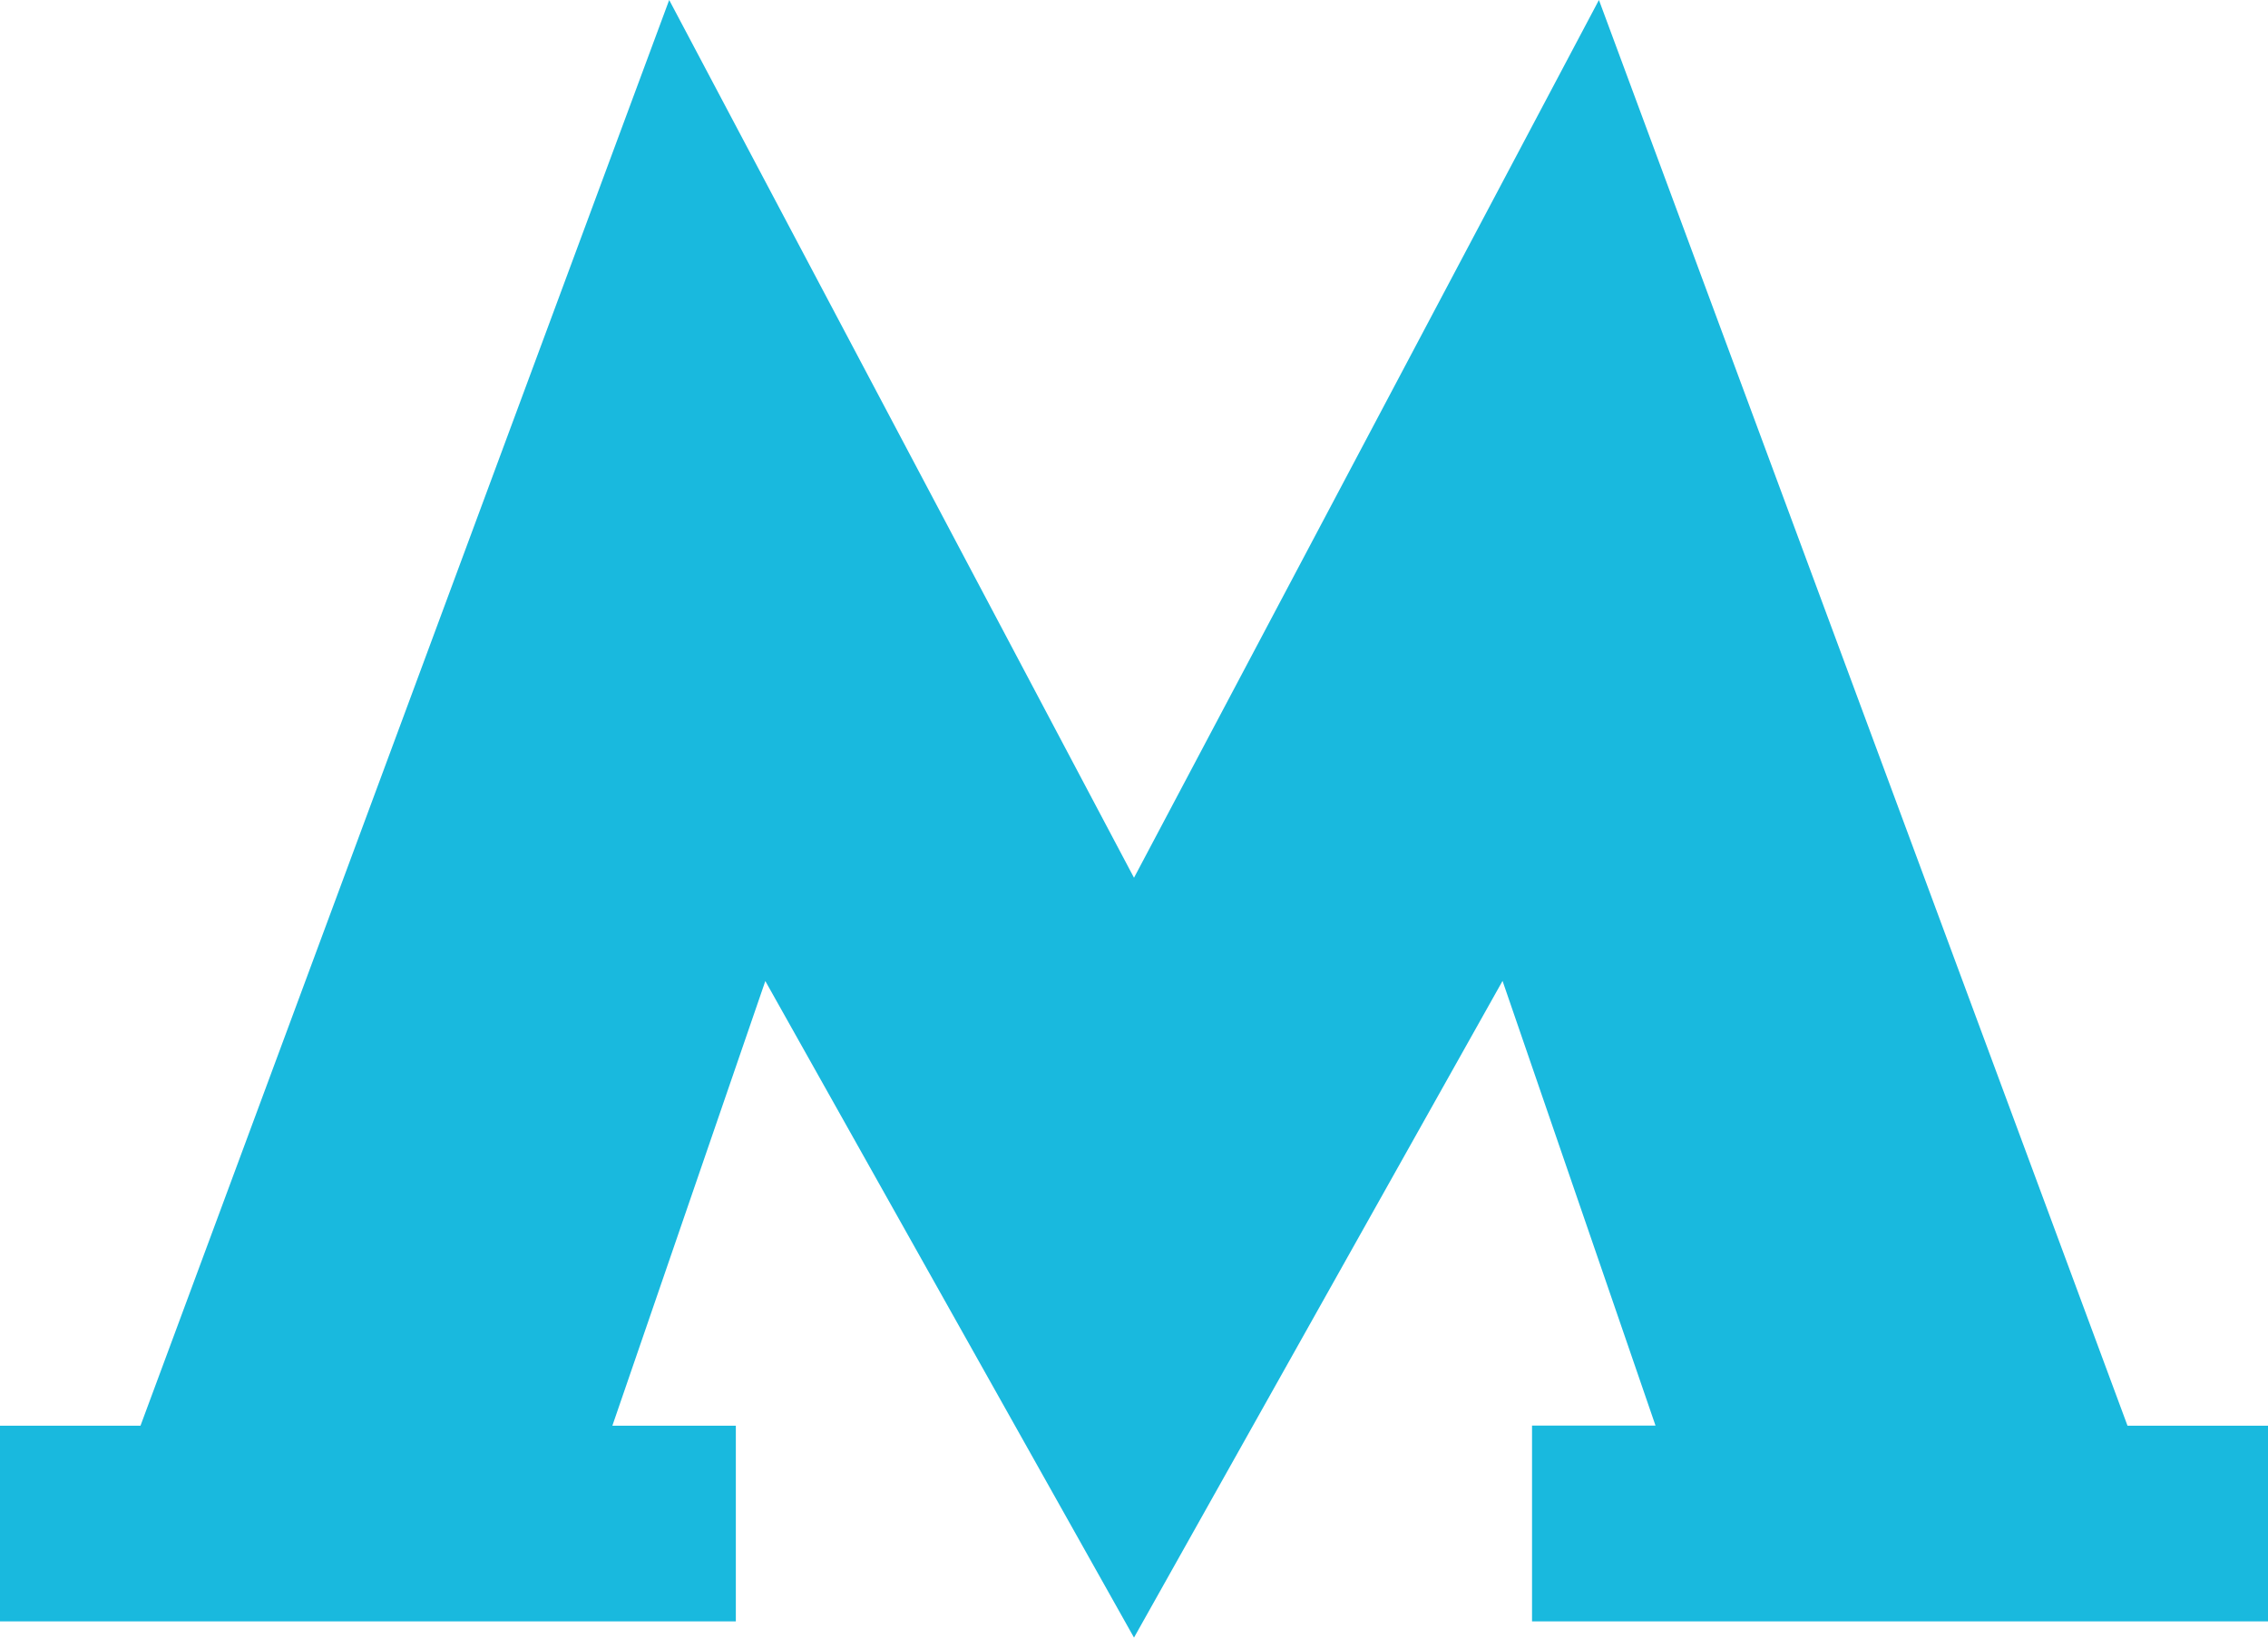 <svg xmlns="http://www.w3.org/2000/svg" width="18" height="13" viewBox="0 0 18 13"><g><g><path fill="#19b9de" d="M9 13l2.925-5.213 1.214 3.53h-.98v1.554H18v-1.553h-1.115L12.69 0 9 6.968 5.311 0 1.115 11.318H0v1.553H5.84v-1.553h-.98l1.214-3.53z"/></g></g></svg>